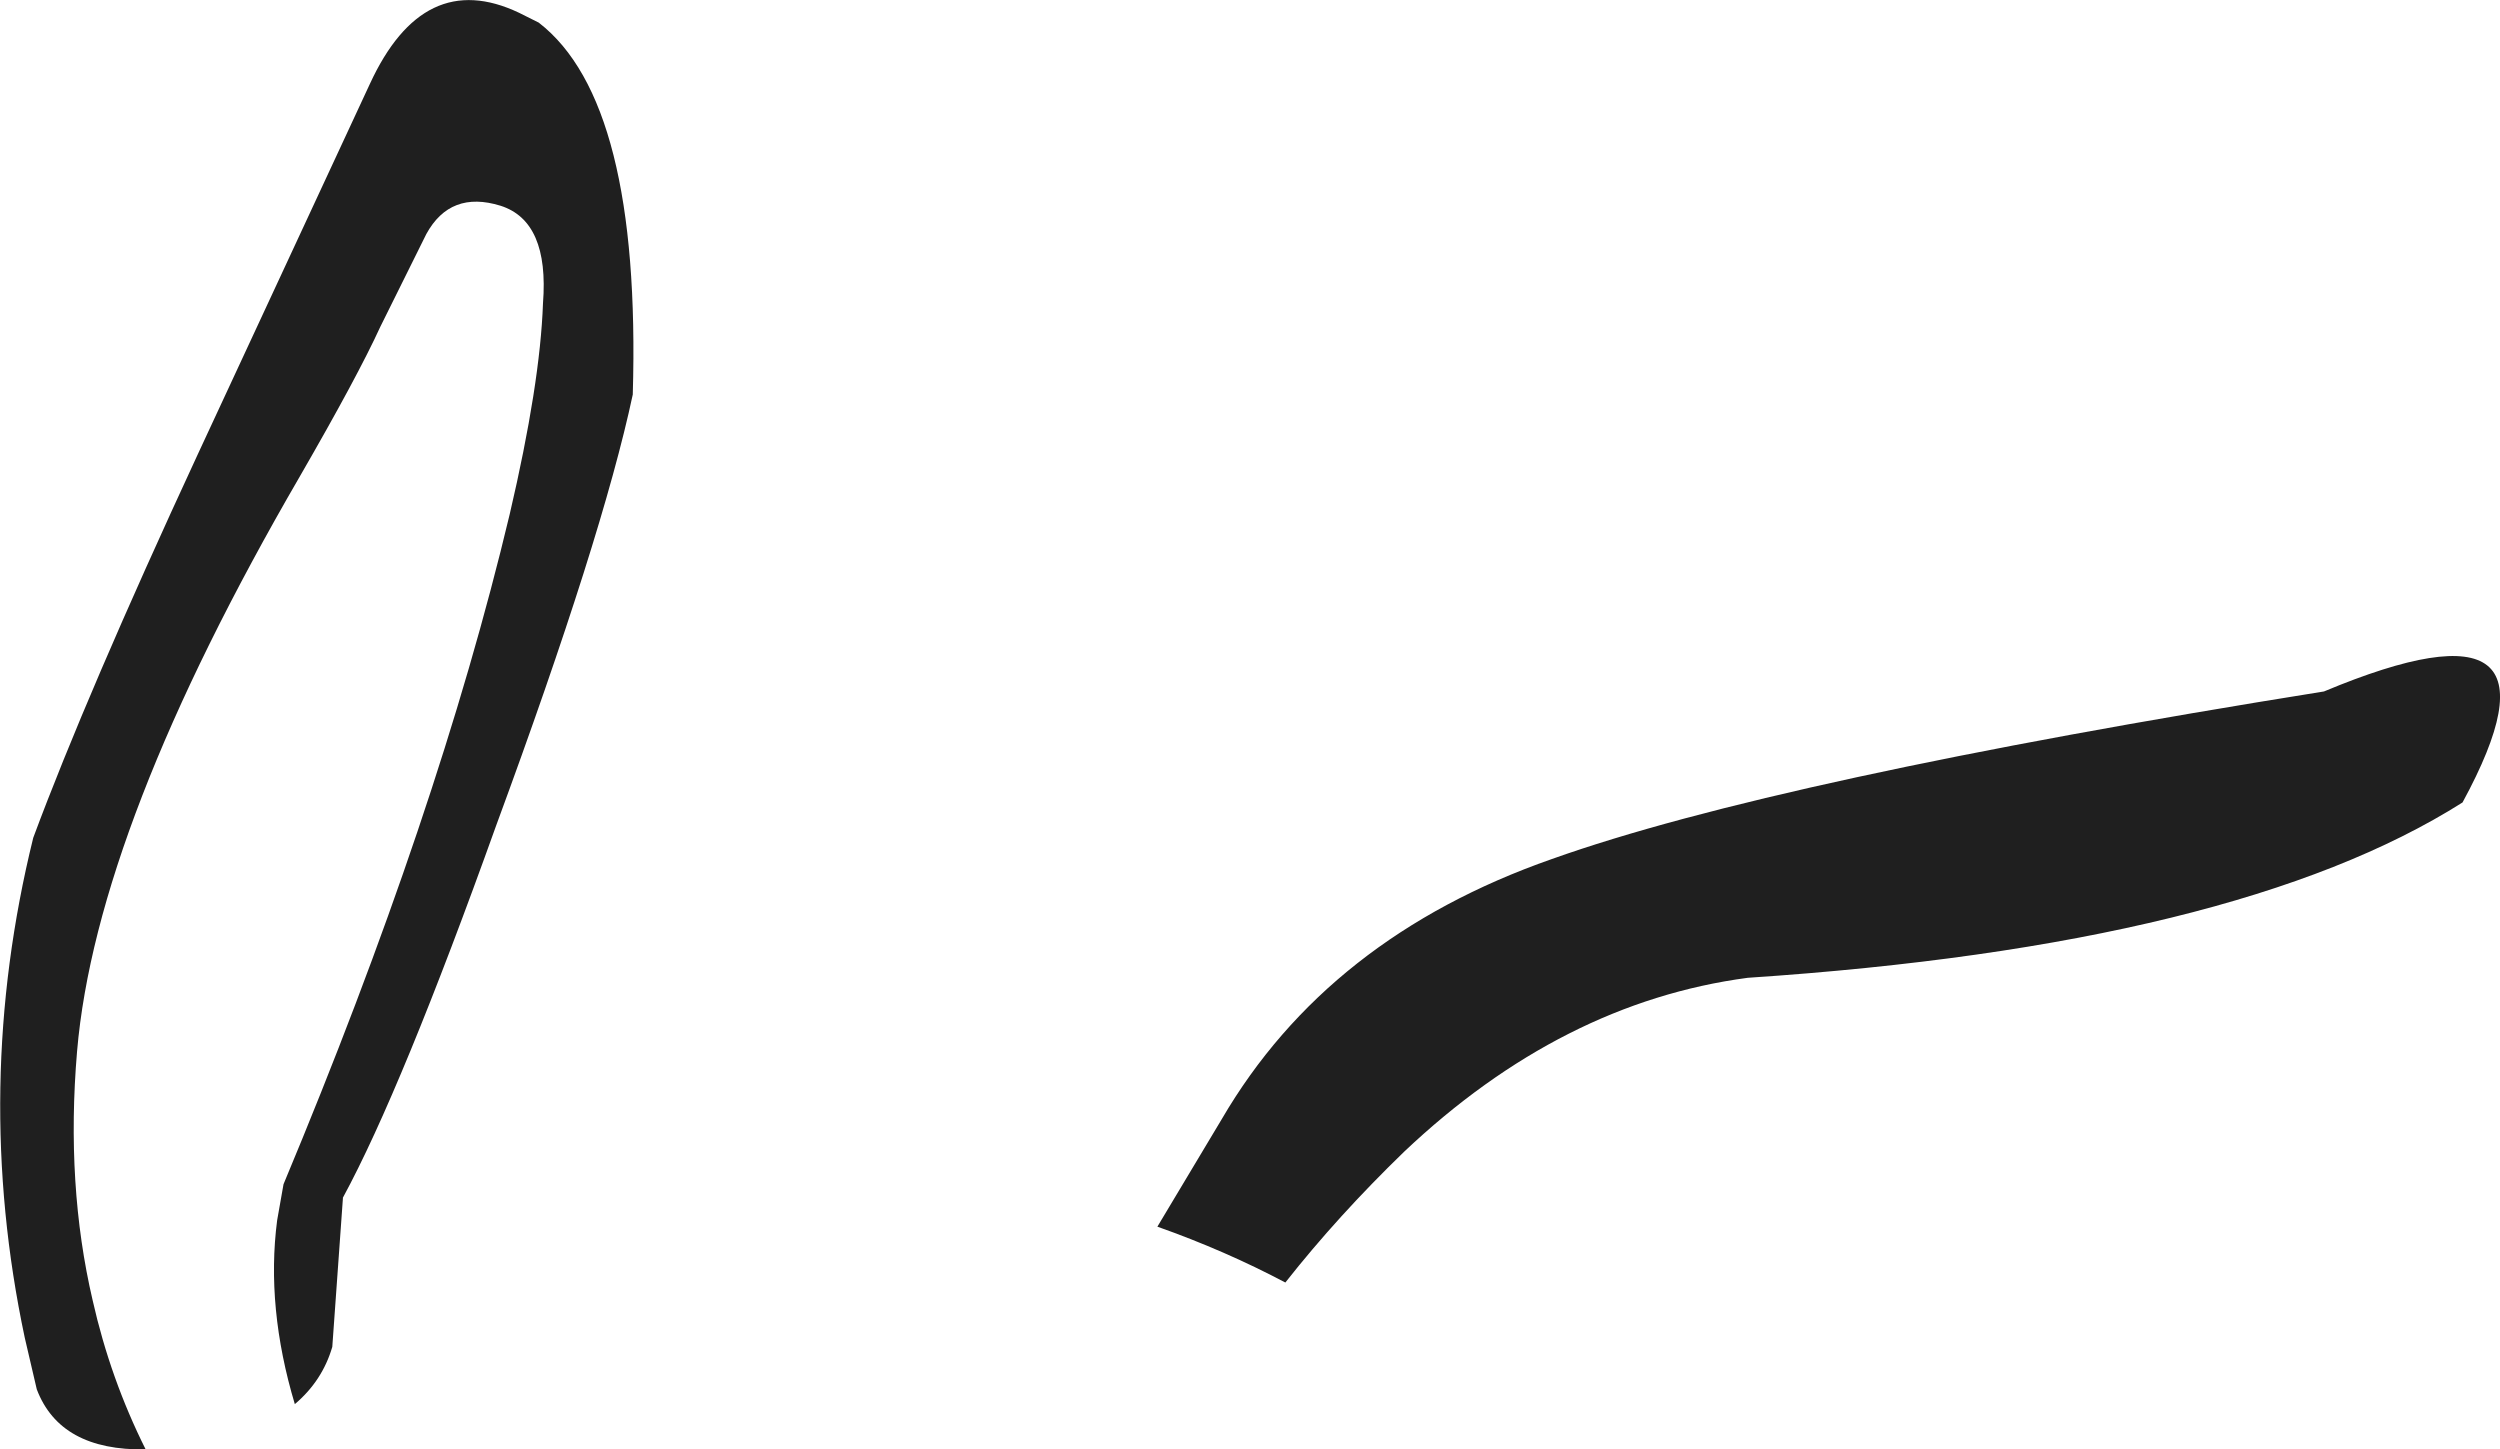 <?xml version="1.0" encoding="UTF-8" standalone="no"?>
<svg xmlns:xlink="http://www.w3.org/1999/xlink" height="102.5px" width="176.8px" xmlns="http://www.w3.org/2000/svg">
  <g transform="matrix(1.0, 0.0, 0.0, 1.0, 48.4, 132.75)">
    <path d="M-38.1 -30.25 Q-44.15 -30.15 -45.8 -34.5 L-46.65 -38.15 Q-50.4 -55.85 -46.05 -73.5 -42.3 -83.6 -34.4 -100.65 L-22.25 -126.8 Q-18.45 -135.05 -11.7 -131.85 L-10.3 -131.15 Q-3.05 -125.55 -3.65 -104.85 -5.8 -94.75 -13.3 -74.4 -20.0 -55.7 -24.15 -48.05 L-24.15 -48.0 -24.9 -37.5 Q-25.6 -35.1 -27.55 -33.45 -29.6 -40.3 -28.8 -46.45 L-28.35 -49.0 Q-17.4 -75.2 -12.35 -96.4 -10.2 -105.6 -10.0 -111.3 -9.55 -117.1 -13.0 -118.2 -16.55 -119.3 -18.25 -116.2 L-21.5 -109.65 Q-23.1 -106.15 -27.2 -99.05 -41.6 -74.25 -42.95 -58.4 -43.75 -48.95 -41.85 -40.8 -40.6 -35.25 -38.1 -30.25 M42.5 -42.05 Q38.25 -44.3 33.45 -46.0 L38.0 -53.6 Q45.5 -66.45 61.35 -72.0 77.2 -77.65 115.95 -83.85 134.15 -91.45 125.75 -76.0 109.8 -65.9 75.2 -63.6 62.05 -61.85 50.9 -51.3 46.2 -46.75 42.5 -42.05" fill="#000000" fill-opacity="0.878" fill-rule="evenodd" stroke="none"/>
  </g>
</svg>
